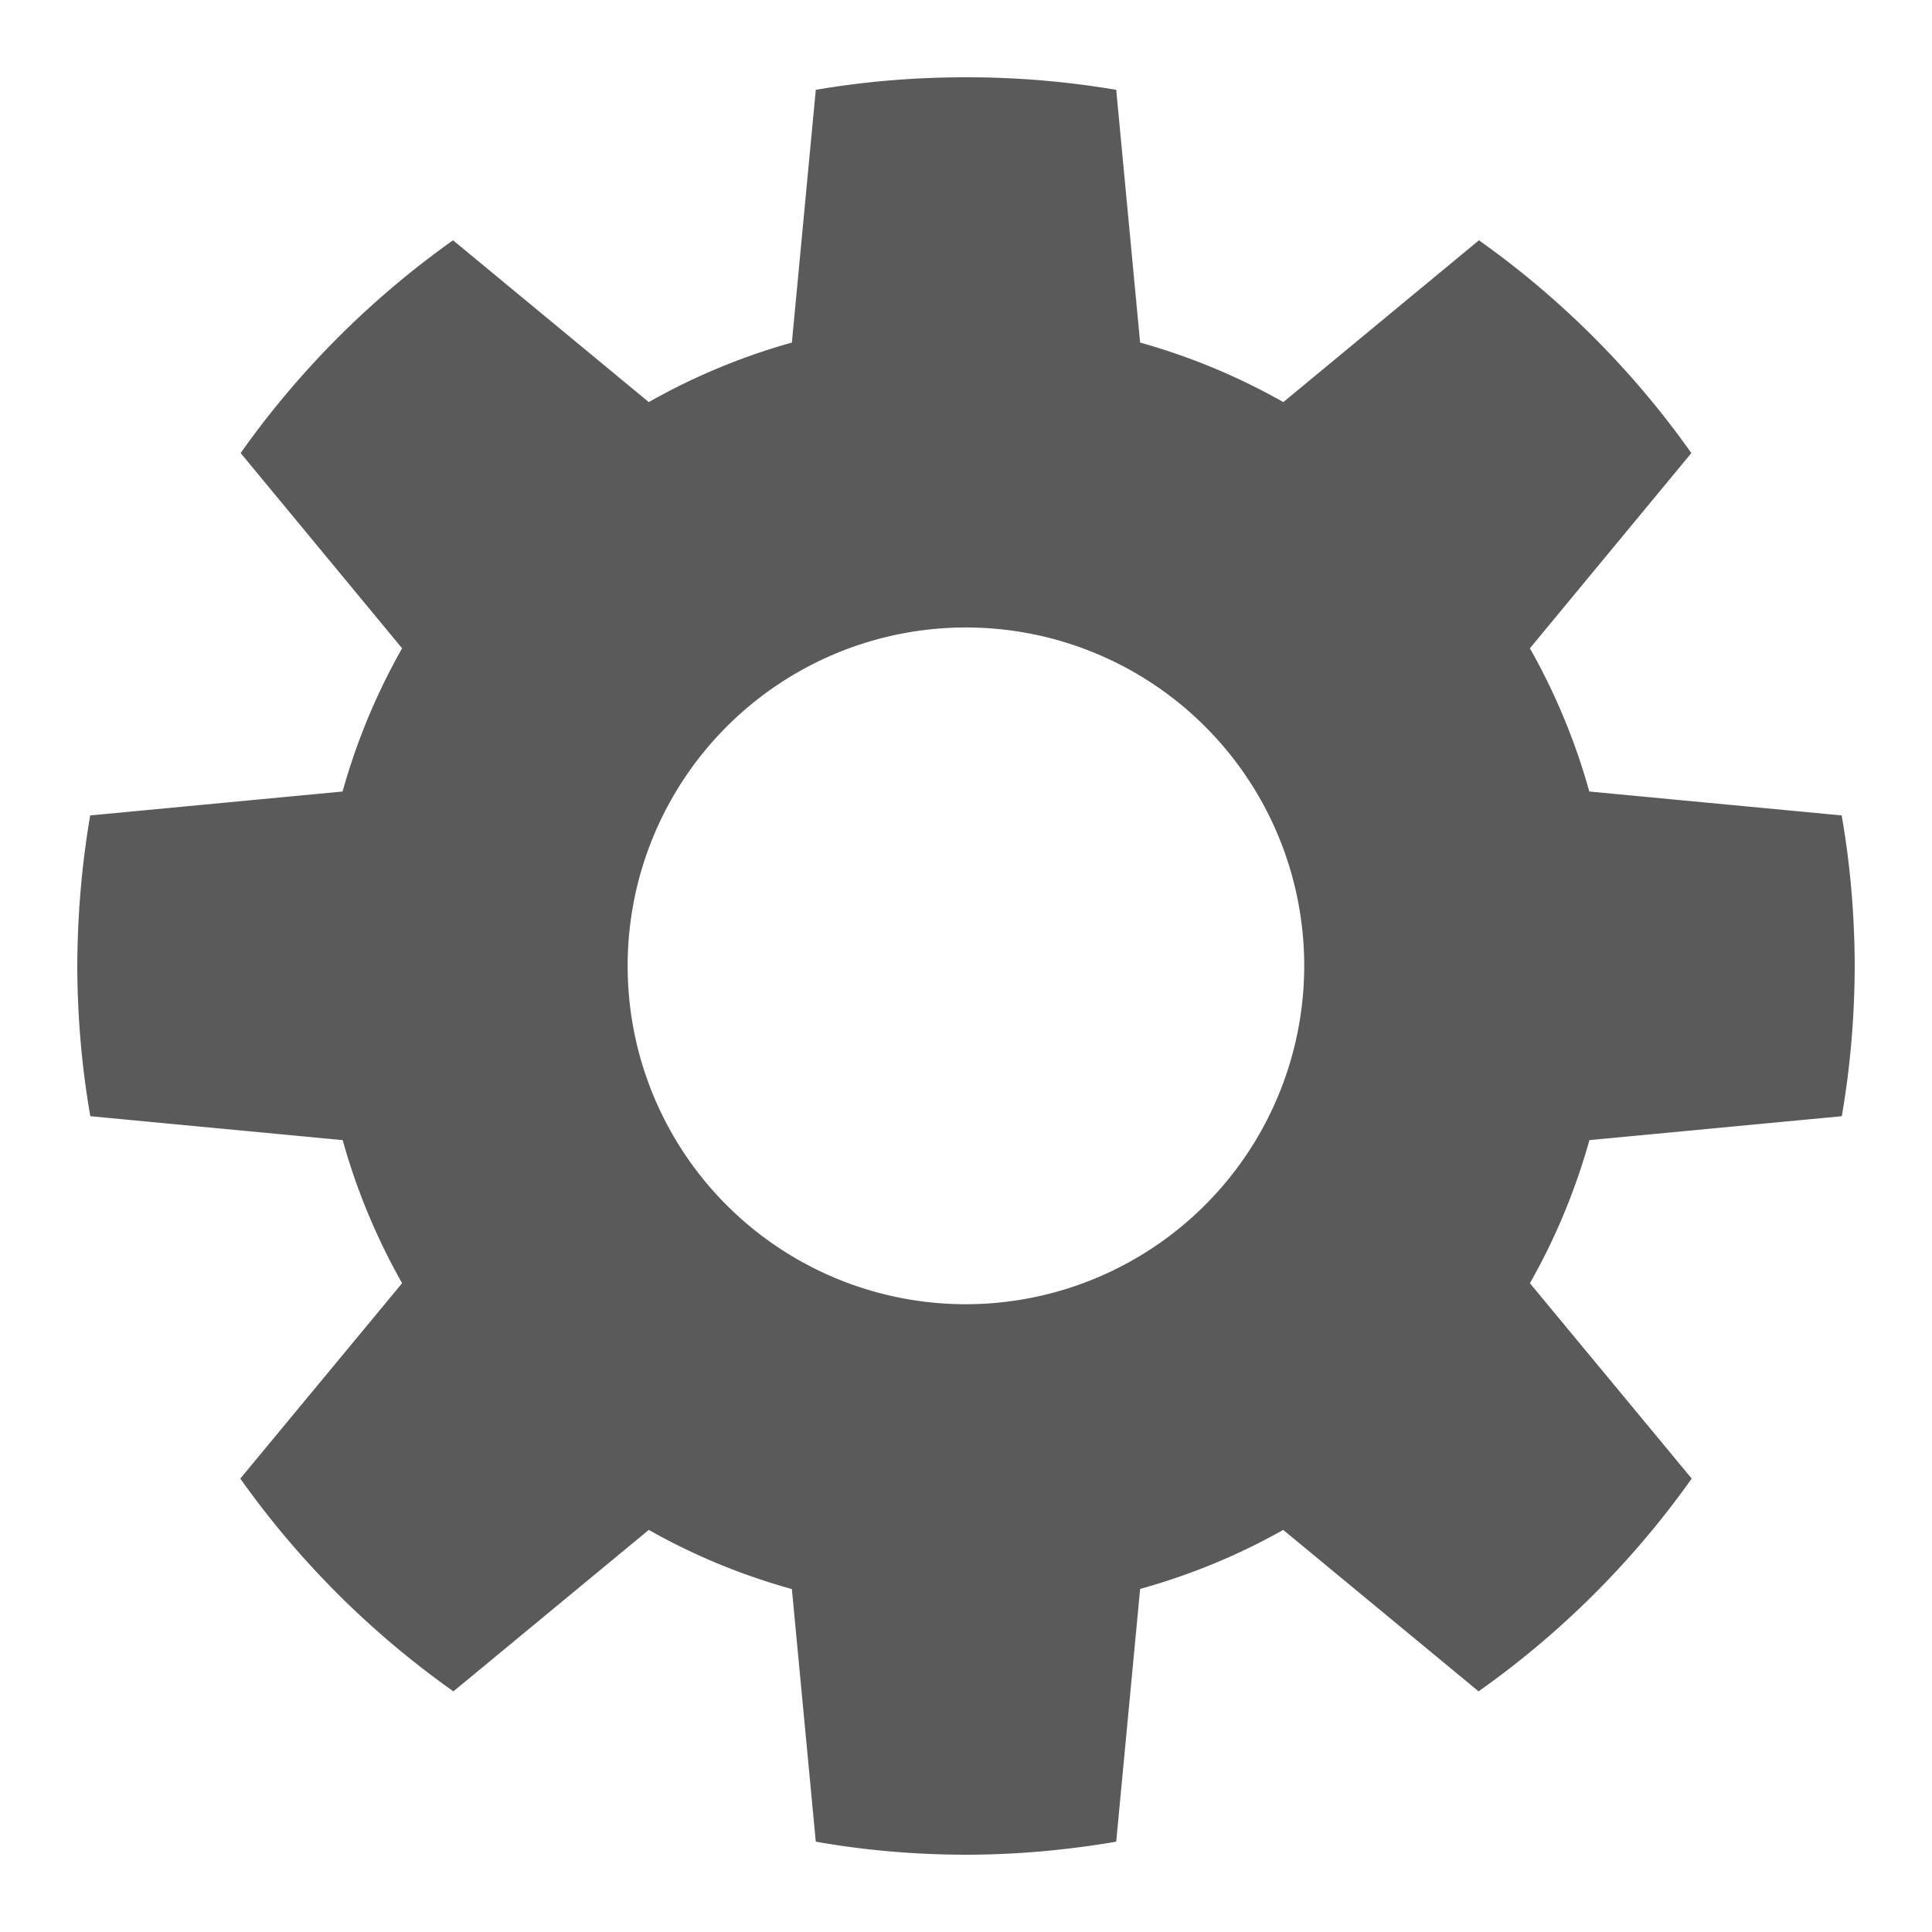 <svg xmlns="http://www.w3.org/2000/svg" width="16" height="16" viewBox="0 0 16 16"><path d="M7.998 15.36c.425 0 .841-.039 1.246-.108l.198-2.093q.628-.175 1.185-.489l1.618 1.337a7.4 7.4 0 0 0 1.765-1.762l-1.34-1.618q.316-.556.493-1.185l2.09-.198q.105-.608.107-1.246-.002-.637-.108-1.245l-2.09-.198a5.3 5.3 0 0 0-.492-1.186l1.337-1.617a7.4 7.4 0 0 0-1.759-1.762l-1.62 1.34a5.3 5.3 0 0 0-1.186-.493L9.244.744A7.4 7.4 0 0 0 7.998.64q-.635 0-1.242.104l-.198 2.093a5.3 5.3 0 0 0-1.185.493L3.752 1.99a7.4 7.4 0 0 0-1.759 1.762L3.33 5.369c-.21.37-.376.768-.493 1.186l-2.09.198Q.643 7.36.64 7.998q.002.638.108 1.246l2.09.198c.116.418.283.815.492 1.185l-1.34 1.618a7.4 7.4 0 0 0 1.765 1.762l1.618-1.337q.556.315 1.185.49l.198 2.092q.606.107 1.243.108zm0-4.559a2.8 2.8 0 0 1-2.8-2.803 2.8 2.8 0 1 1 5.603 0 2.804 2.804 0 0 1-2.803 2.803" style="fill:#5a5a5a;fill-opacity:1;stroke-width:.308;stroke-dasharray:none"/></svg>